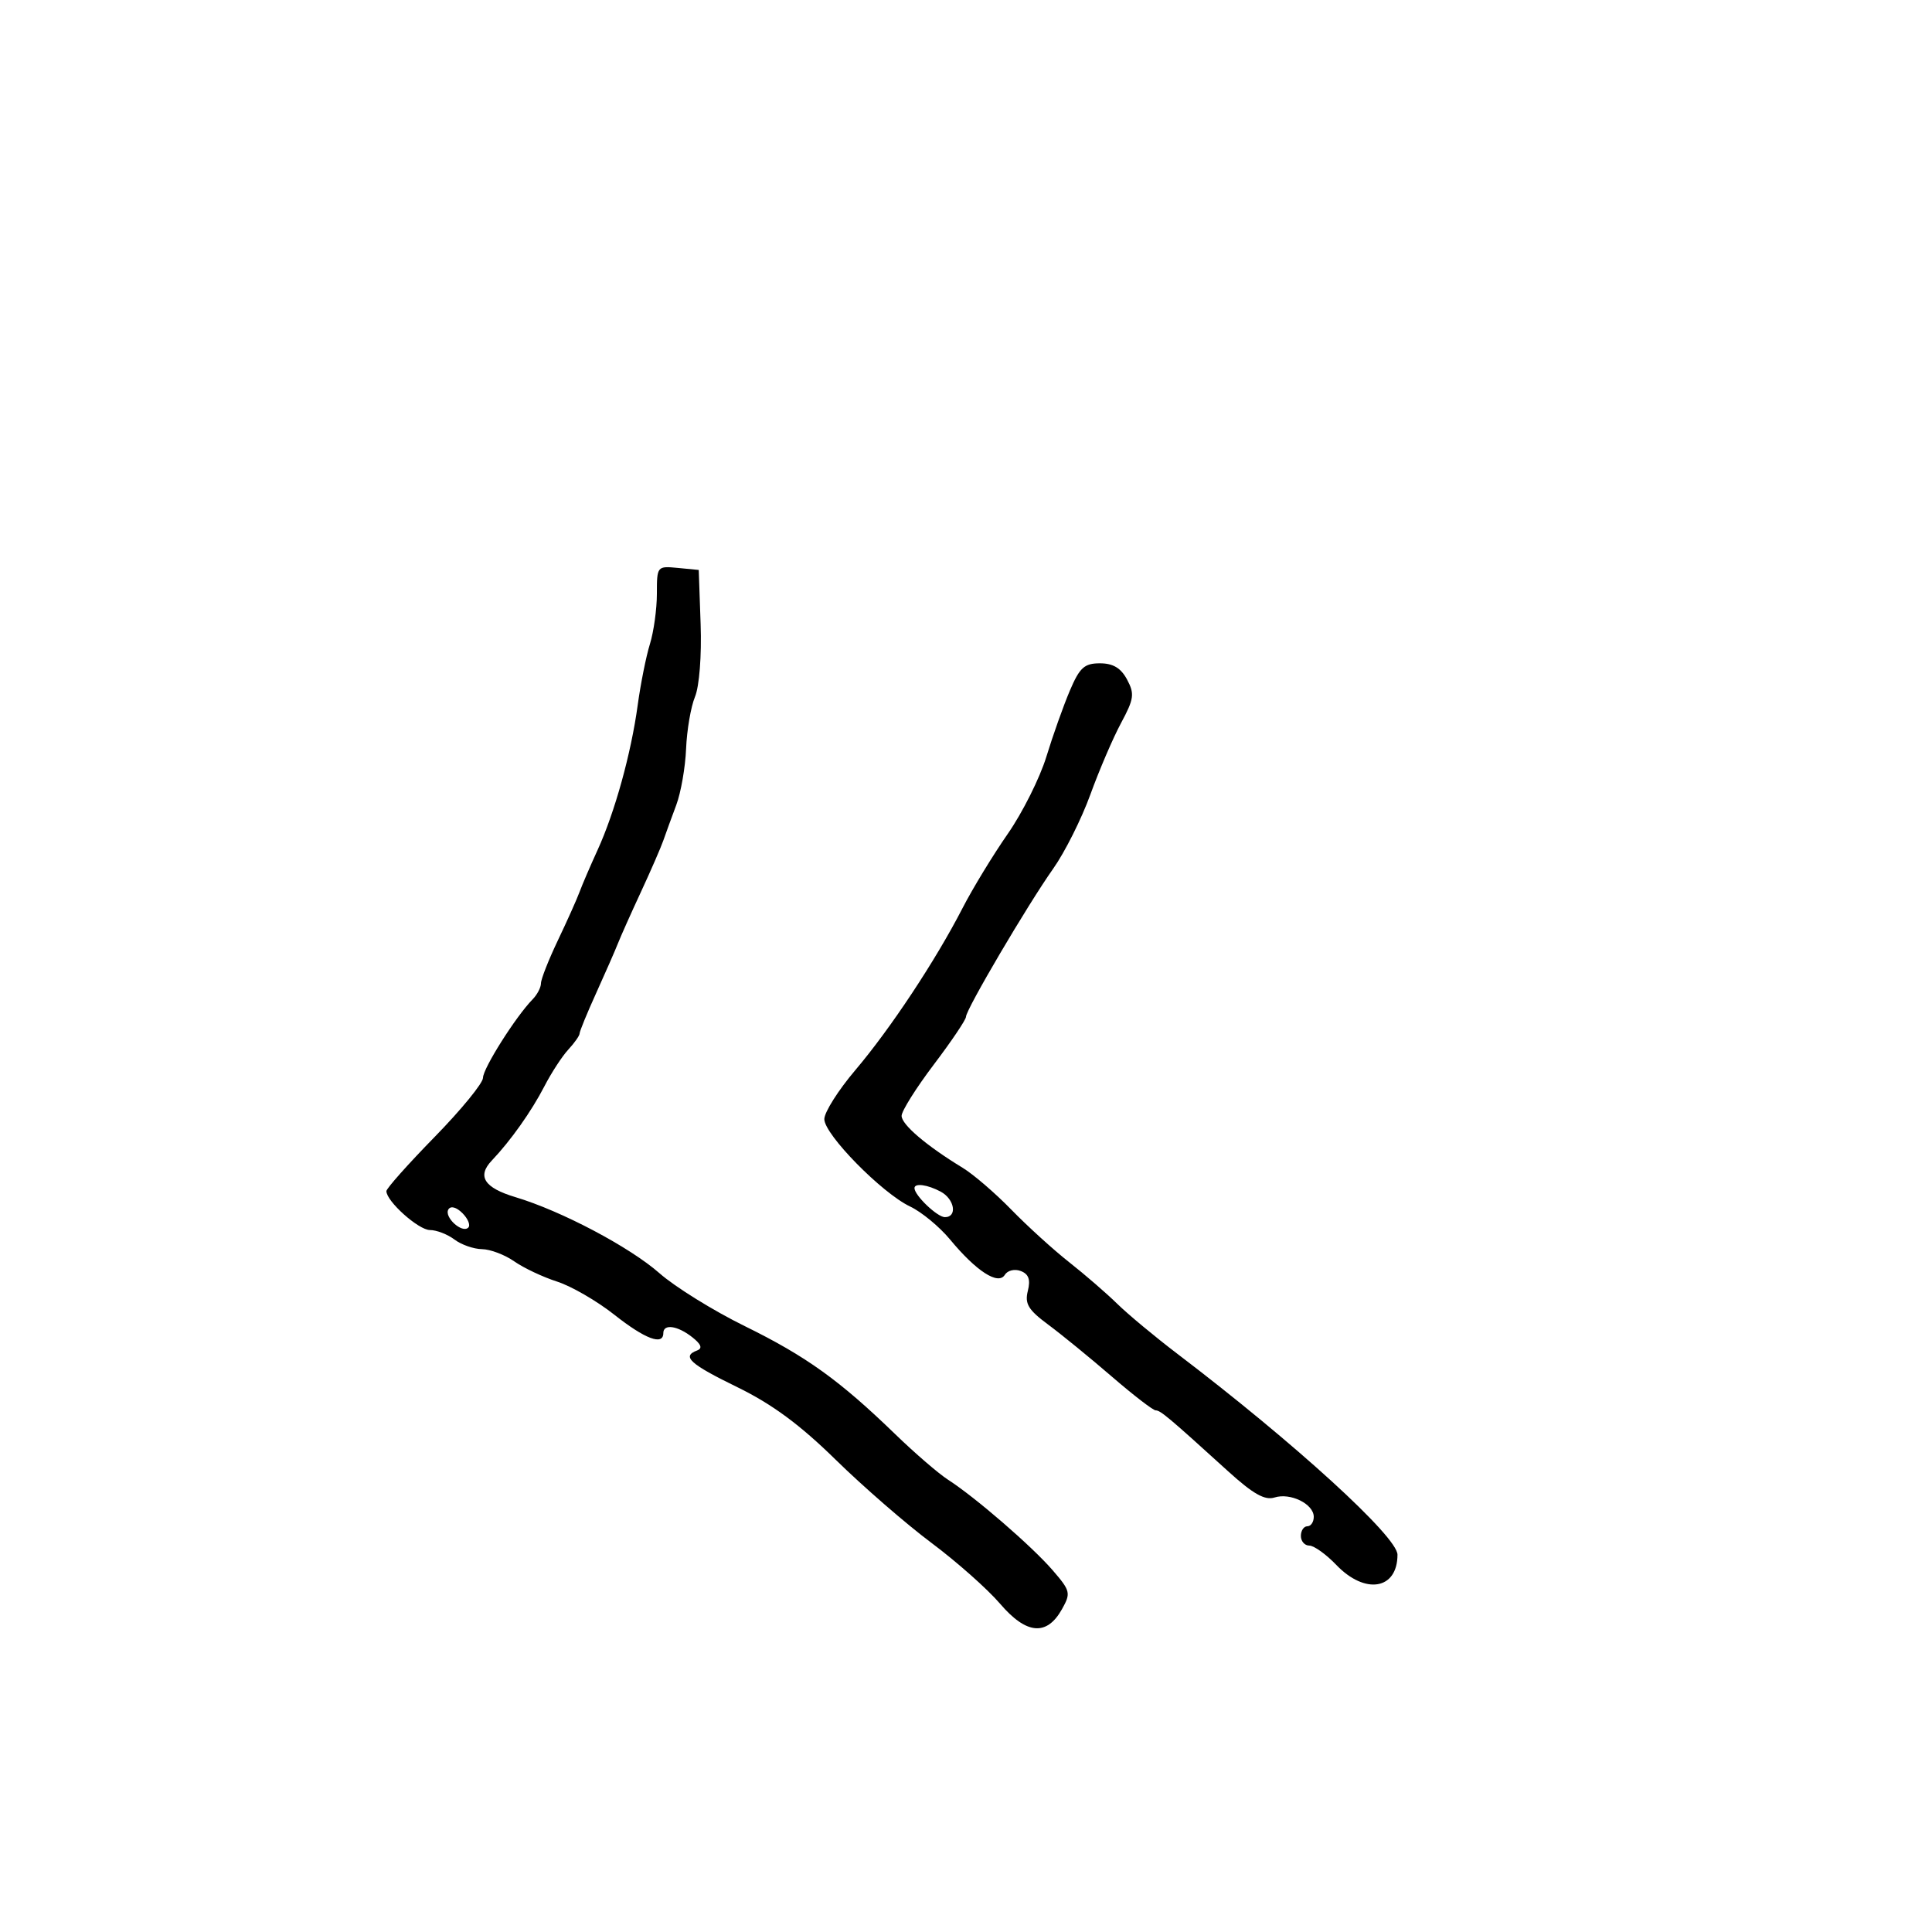 <svg xmlns="http://www.w3.org/2000/svg" width="300" height="300" viewBox="0 0 300 300" version="1.1">
	<path d="M 102 92.193 C 102 94.569, 101.514 98.085, 100.919 100.007 C 100.324 101.928, 99.470 106.200, 99.020 109.500 C 97.995 117.016, 95.466 126.143, 92.787 132 C 91.655 134.475, 90.398 137.400, 89.993 138.500 C 89.589 139.600, 88.076 142.981, 86.629 146.014 C 85.183 149.047, 84 152.053, 84 152.693 C 84 153.333, 83.416 154.452, 82.702 155.179 C 80.107 157.822, 75 165.898, 75 167.360 C 75 168.185, 71.625 172.313, 67.500 176.533 C 63.375 180.752, 60 184.543, 60 184.956 C 60 186.539, 64.991 191, 66.761 191 C 67.782 191, 69.491 191.661, 70.559 192.468 C 71.626 193.276, 73.556 193.951, 74.846 193.968 C 76.136 193.986, 78.386 194.838, 79.846 195.861 C 81.306 196.885, 84.300 198.298, 86.500 199.003 C 88.700 199.707, 92.696 202.019, 95.381 204.141 C 100.166 207.924, 103 208.988, 103 207 C 103 205.523, 105.219 205.842, 107.500 207.647 C 108.886 208.743, 109.116 209.373, 108.250 209.698 C 105.805 210.615, 107.095 211.792, 114.503 215.405 C 119.876 218.025, 124.206 221.219, 129.753 226.655 C 134.014 230.831, 140.708 236.644, 144.629 239.574 C 148.551 242.503, 153.350 246.759, 155.294 249.031 C 159.389 253.815, 162.546 254.086, 164.910 249.859 C 166.302 247.371, 166.218 247.022, 163.444 243.814 C 160.221 240.088, 151.454 232.503, 147.210 229.770 C 145.733 228.818, 142.043 225.637, 139.012 222.701 C 130.366 214.328, 125.181 210.604, 115.647 205.920 C 110.778 203.528, 104.821 199.834, 102.409 197.711 C 97.780 193.636, 87.166 188.029, 80.042 185.894 C 75.187 184.440, 74.036 182.656, 76.370 180.203 C 79.299 177.123, 82.530 172.562, 84.531 168.683 C 85.614 166.583, 87.287 164.014, 88.250 162.974 C 89.213 161.934, 90 160.812, 90 160.480 C 90 160.148, 91.161 157.317, 92.581 154.188 C 94 151.060, 95.516 147.600, 95.949 146.500 C 96.382 145.400, 97.990 141.800, 99.523 138.500 C 101.055 135.200, 102.622 131.600, 103.005 130.500 C 103.388 129.400, 104.291 126.925, 105.011 125 C 105.732 123.075, 106.418 119.142, 106.536 116.259 C 106.654 113.376, 107.276 109.748, 107.918 108.197 C 108.592 106.571, 108.963 101.802, 108.793 96.938 L 108.500 88.500 105.250 88.187 C 102.037 87.877, 102 87.922, 102 92.193 M 166.122 107.250 C 165.129 109.588, 163.489 114.200, 162.479 117.500 C 161.469 120.800, 158.765 126.200, 156.470 129.500 C 154.175 132.800, 151.025 137.975, 149.469 141 C 145.288 149.131, 138.265 159.743, 132.812 166.171 C 130.165 169.290, 128 172.713, 128 173.778 C 128 176.164, 136.944 185.271, 141.332 187.353 C 143.104 188.194, 145.892 190.499, 147.527 192.474 C 151.606 197.403, 155.011 199.601, 156.025 197.960 C 156.456 197.263, 157.554 196.999, 158.505 197.364 C 159.736 197.836, 160.042 198.698, 159.601 200.454 C 159.100 202.450, 159.667 203.392, 162.745 205.672 C 164.810 207.202, 169.250 210.827, 172.611 213.727 C 175.972 216.627, 179.050 219, 179.451 219 C 180.191 219, 181.454 220.061, 190.695 228.453 C 194.577 231.978, 196.399 233.008, 197.907 232.530 C 200.373 231.747, 204 233.536, 204 235.535 C 204 236.341, 203.550 237, 203 237 C 202.450 237, 202 237.675, 202 238.500 C 202 239.325, 202.591 240, 203.313 240 C 204.035 240, 205.919 241.350, 207.500 243 C 211.978 247.674, 217 246.834, 217 241.411 C 217 238.637, 201.092 224.119, 182.811 210.211 C 179.340 207.570, 175.144 204.080, 173.486 202.455 C 171.828 200.830, 168.471 197.925, 166.026 196 C 163.581 194.075, 159.537 190.401, 157.040 187.836 C 154.543 185.270, 151.142 182.345, 149.482 181.336 C 143.866 177.920, 140 174.630, 140 173.268 C 140 172.522, 142.250 168.939, 145 165.307 C 147.750 161.674, 150 158.333, 150 157.882 C 150 156.749, 159.556 140.521, 163.547 134.875 C 165.345 132.332, 167.939 127.157, 169.310 123.375 C 170.681 119.594, 172.827 114.594, 174.079 112.265 C 176.093 108.517, 176.200 107.742, 175.008 105.515 C 174.051 103.726, 172.834 103, 170.795 103 C 168.373 103, 167.649 103.659, 166.122 107.250 M 142 184.489 C 142 185.614, 145.545 189, 146.722 189 C 148.696 189, 148.232 186.194, 146.066 185.035 C 144.022 183.942, 142 183.670, 142 184.489 M 69.629 187.791 C 68.904 188.964, 71.756 191.578, 72.715 190.619 C 73.081 190.252, 72.673 189.245, 71.809 188.380 C 70.874 187.445, 69.991 187.206, 69.629 187.791" stroke="none" fill="black" fill-rule="evenodd"/>
</svg>